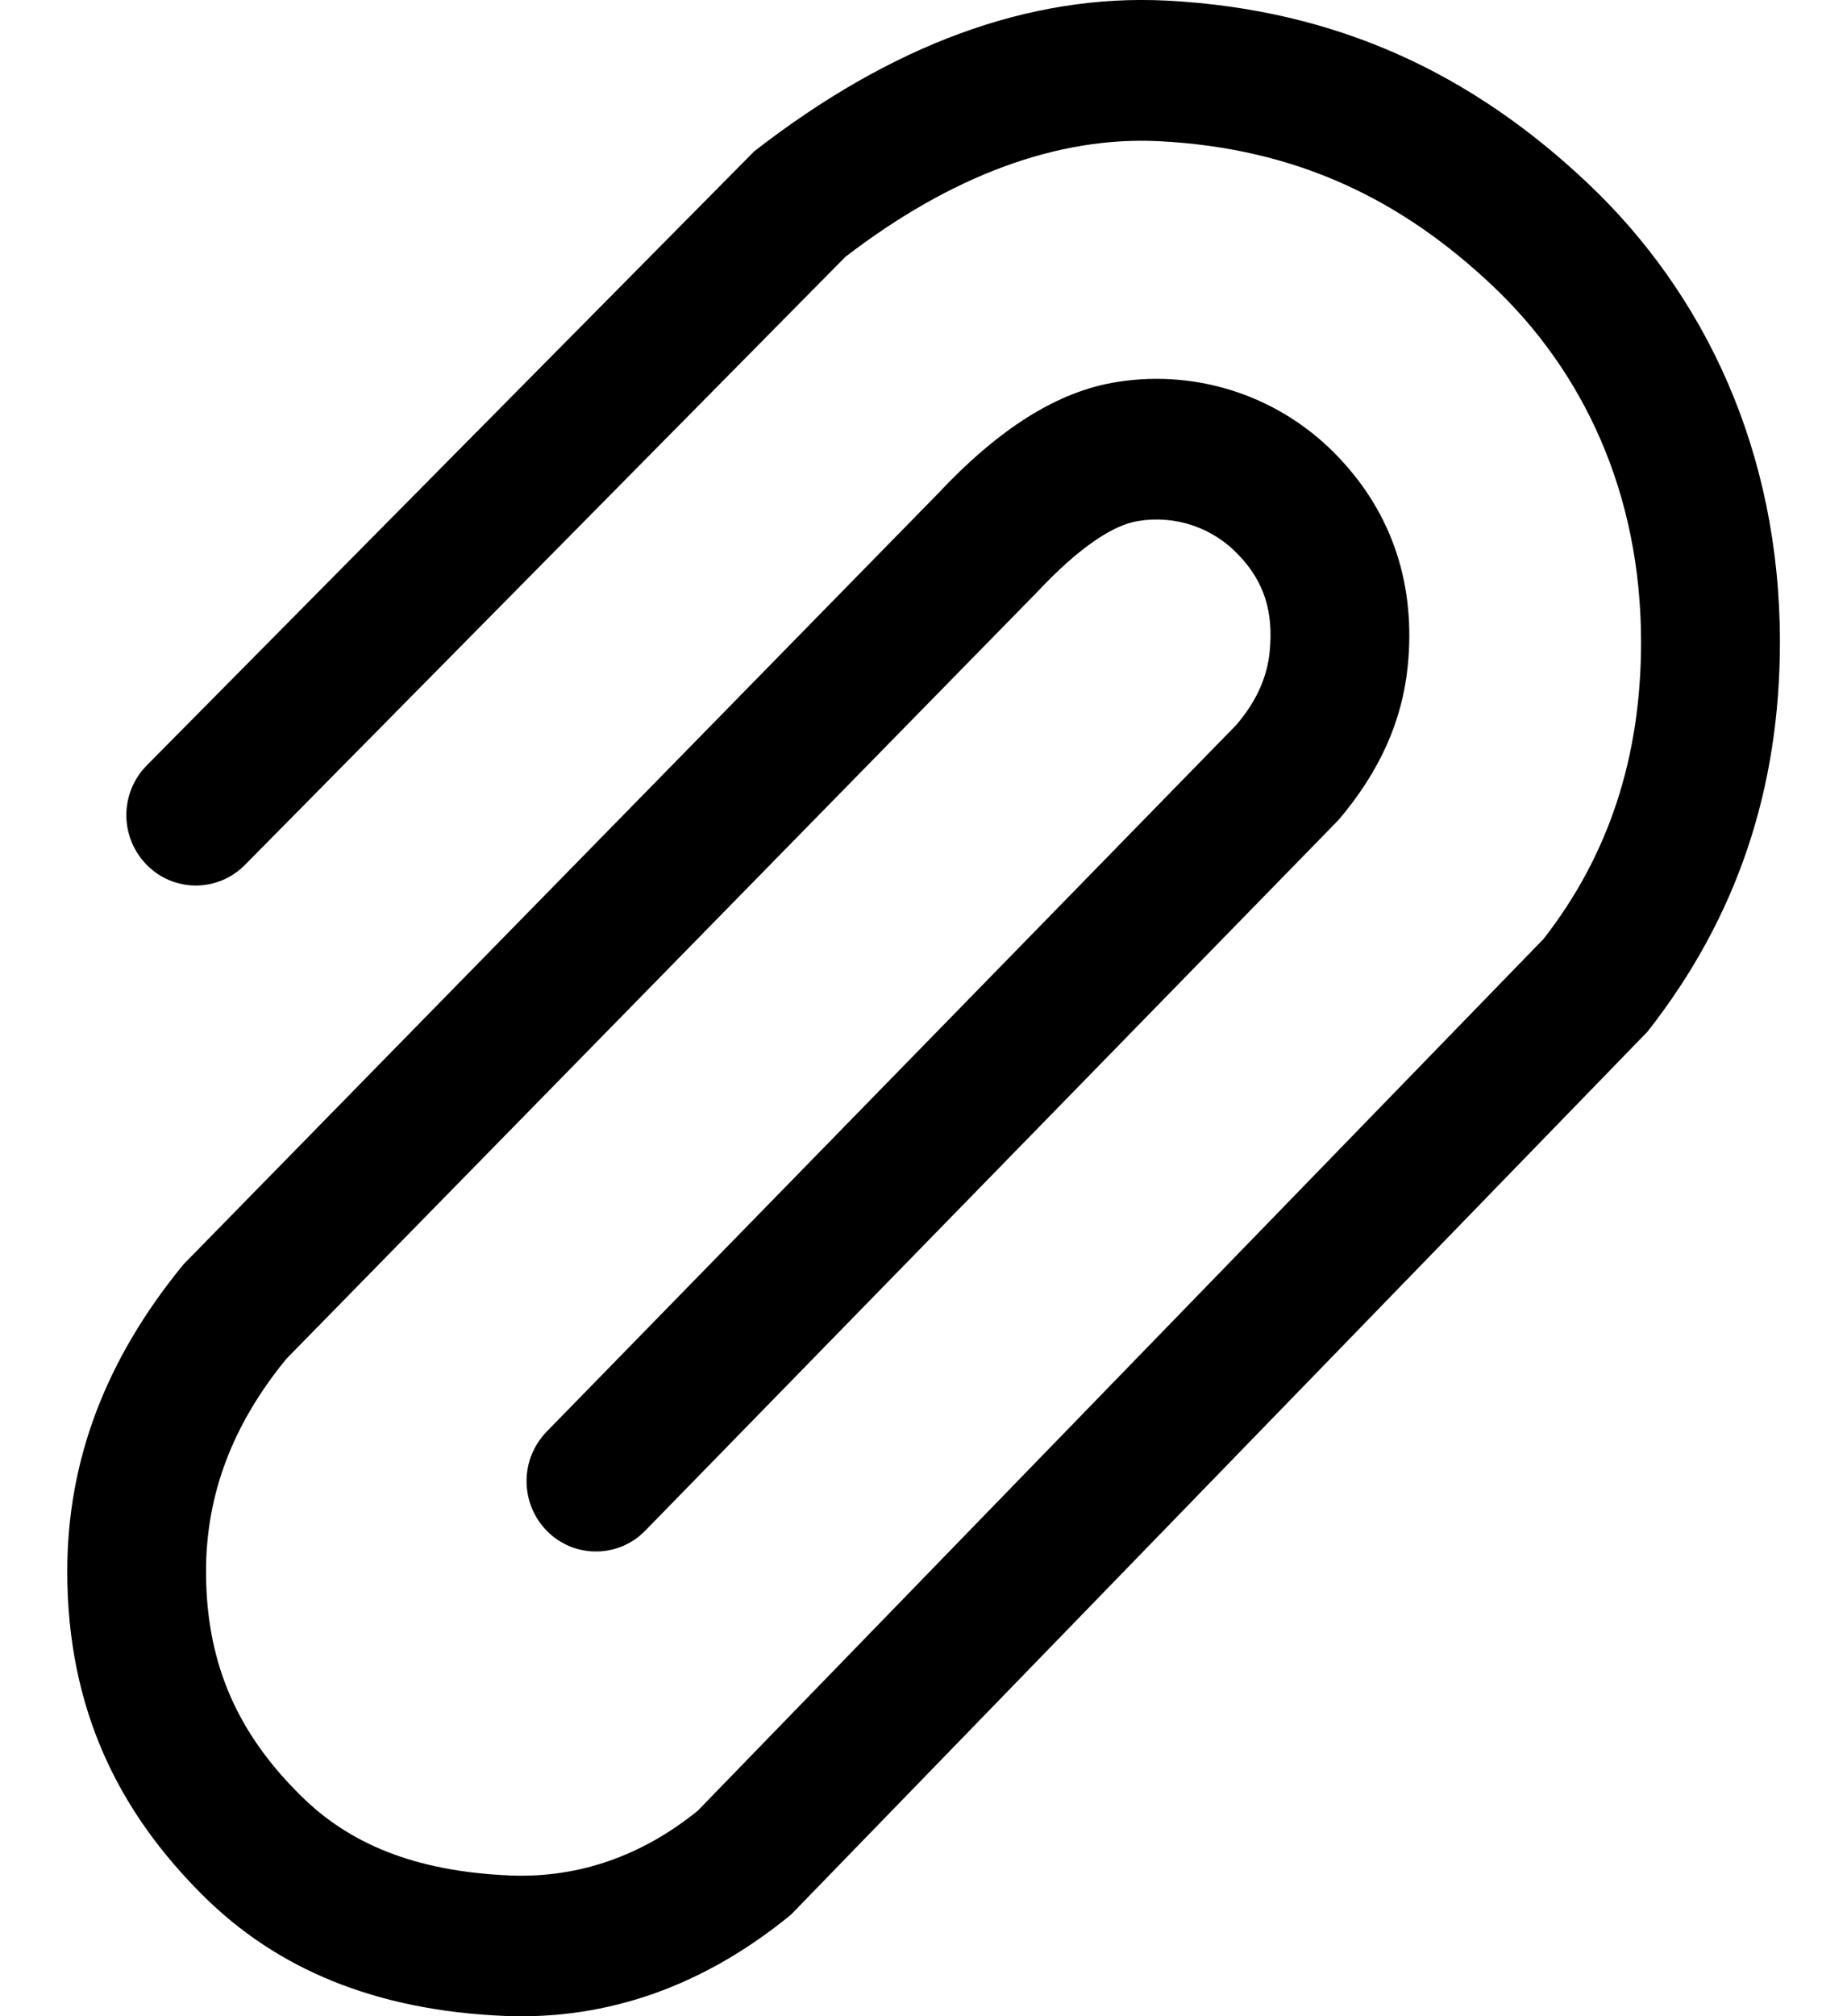 <svg width="22" height="24" viewBox="0 0 22 24" fill="none" xmlns="http://www.w3.org/2000/svg">
<path d="M2.918 10.295C2.841 10.373 2.75 10.435 2.65 10.477C2.549 10.519 2.442 10.541 2.333 10.541C2.224 10.541 2.116 10.519 2.015 10.477C1.915 10.435 1.824 10.373 1.748 10.295C1.592 10.137 1.505 9.924 1.505 9.703C1.505 9.481 1.592 9.269 1.748 9.111L8.985 1.8C10.617 0.533 12.258 -0.075 13.893 0.007C15.952 0.113 17.555 0.898 18.916 2.185C20.303 3.498 21.201 5.371 21.201 7.642C21.201 9.384 20.694 10.918 19.625 12.279L9.422 22.791C8.39 23.637 7.242 24.046 6.014 23.997C4.454 23.932 3.293 23.428 2.43 22.575C1.42 21.577 0.801 20.352 0.801 18.705C0.801 17.394 1.253 16.185 2.187 15.049L11.168 5.88C11.888 5.112 12.592 4.656 13.312 4.546C13.793 4.47 14.284 4.513 14.745 4.671C15.205 4.829 15.619 5.097 15.952 5.452C16.59 6.127 16.864 6.97 16.768 7.929C16.702 8.583 16.434 9.185 15.942 9.762L7.686 18.22C7.611 18.298 7.52 18.36 7.42 18.403C7.32 18.445 7.212 18.468 7.103 18.468C6.995 18.469 6.887 18.448 6.786 18.407C6.686 18.365 6.594 18.304 6.518 18.227C6.361 18.07 6.273 17.858 6.272 17.636C6.27 17.415 6.356 17.202 6.51 17.043L14.727 8.628C14.967 8.346 15.093 8.062 15.123 7.759C15.171 7.279 15.056 6.925 14.757 6.61C14.606 6.448 14.417 6.326 14.208 6.255C13.999 6.184 13.775 6.166 13.557 6.202C13.265 6.246 12.857 6.511 12.354 7.047L3.411 16.175C2.766 16.961 2.454 17.795 2.454 18.706C2.454 19.851 2.868 20.67 3.585 21.377C4.155 21.941 4.929 22.277 6.081 22.325C6.897 22.357 7.653 22.087 8.31 21.555L18.387 11.175C19.161 10.182 19.547 9.015 19.547 7.643C19.547 5.865 18.855 4.422 17.786 3.409C16.694 2.375 15.446 1.765 13.81 1.681C12.6 1.619 11.332 2.089 10.07 3.057L2.918 10.295Z" fill="black"/>
</svg>
